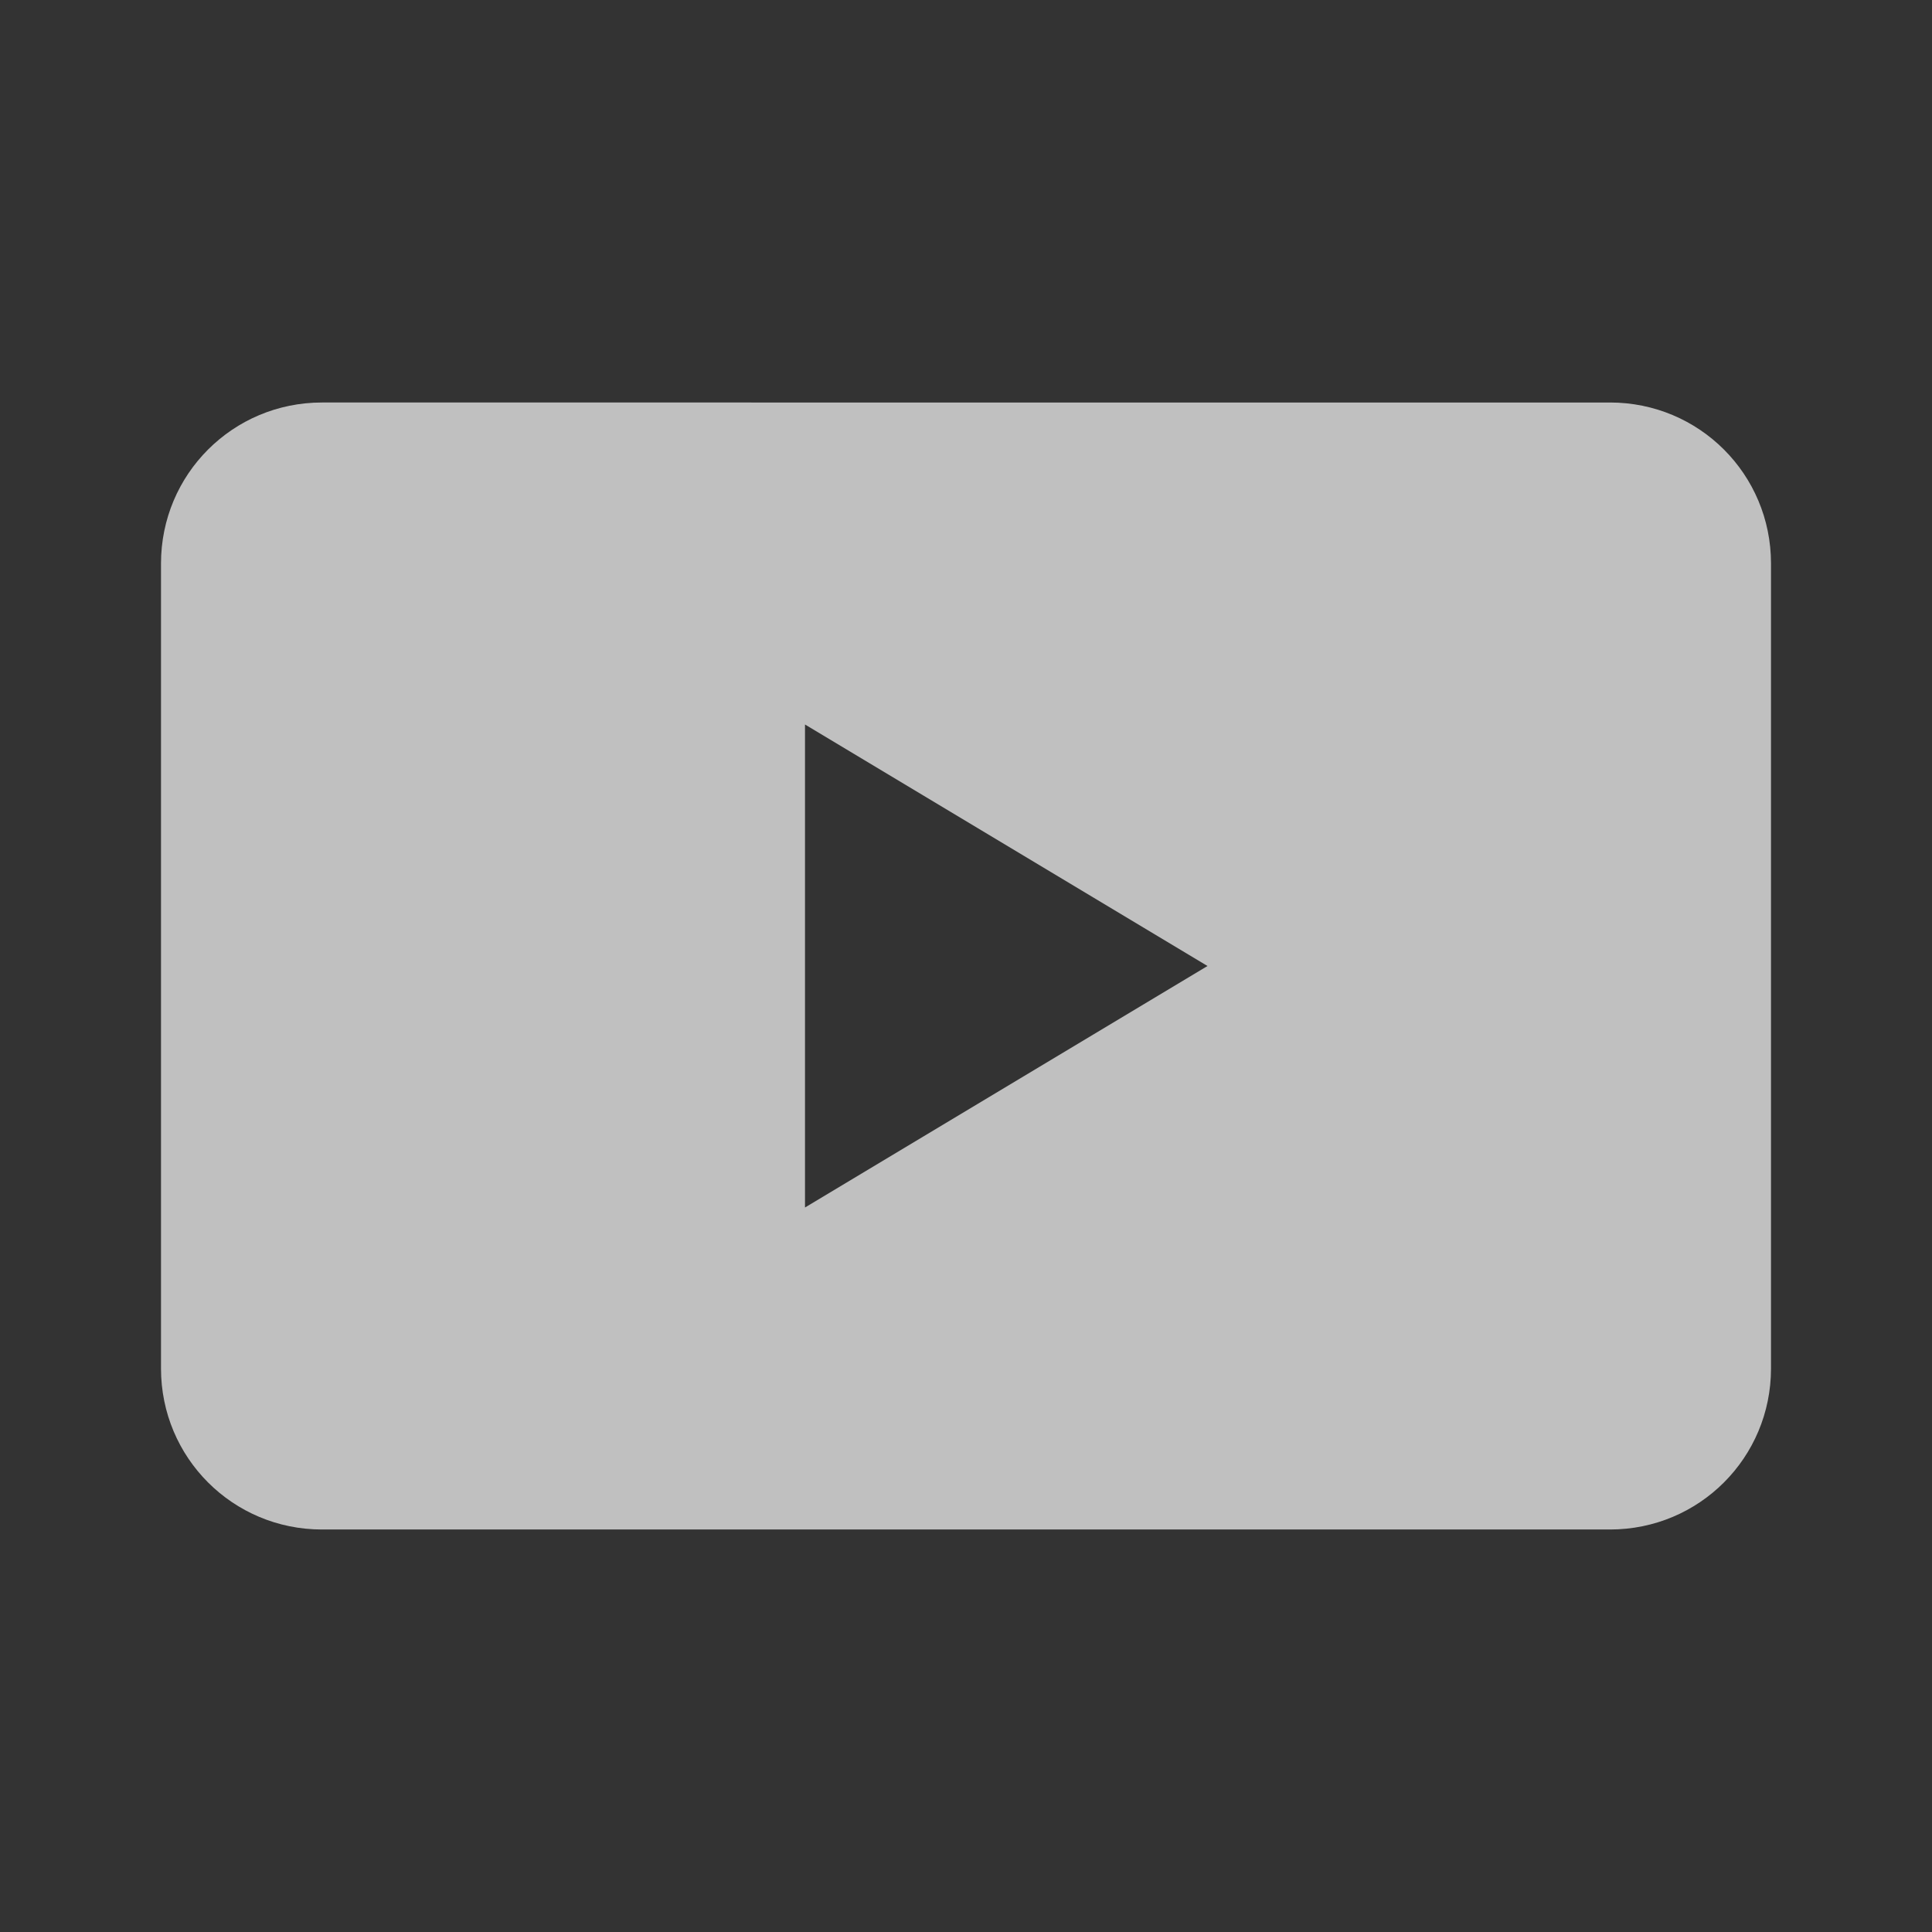<svg xmlns="http://www.w3.org/2000/svg" viewBox="0 0 24 24">
    <rect x="0" y="0" width="24" height="24" fill="#333333" stroke="none"/>
    <path d="M3 4c-1.108 0-2 .892-2 2v10c0 1.108.892 2 2 2h16c1.108 0 2-.892 2-2V6c0-1.108-.892-2-2-2H3zm6 4 5 3-5 3V8z" style="fill:currentColor;fill-opacity:1;stroke:none;color:#fdfdfd;opacity:.7" transform="translate(1 1)"/>
</svg>
